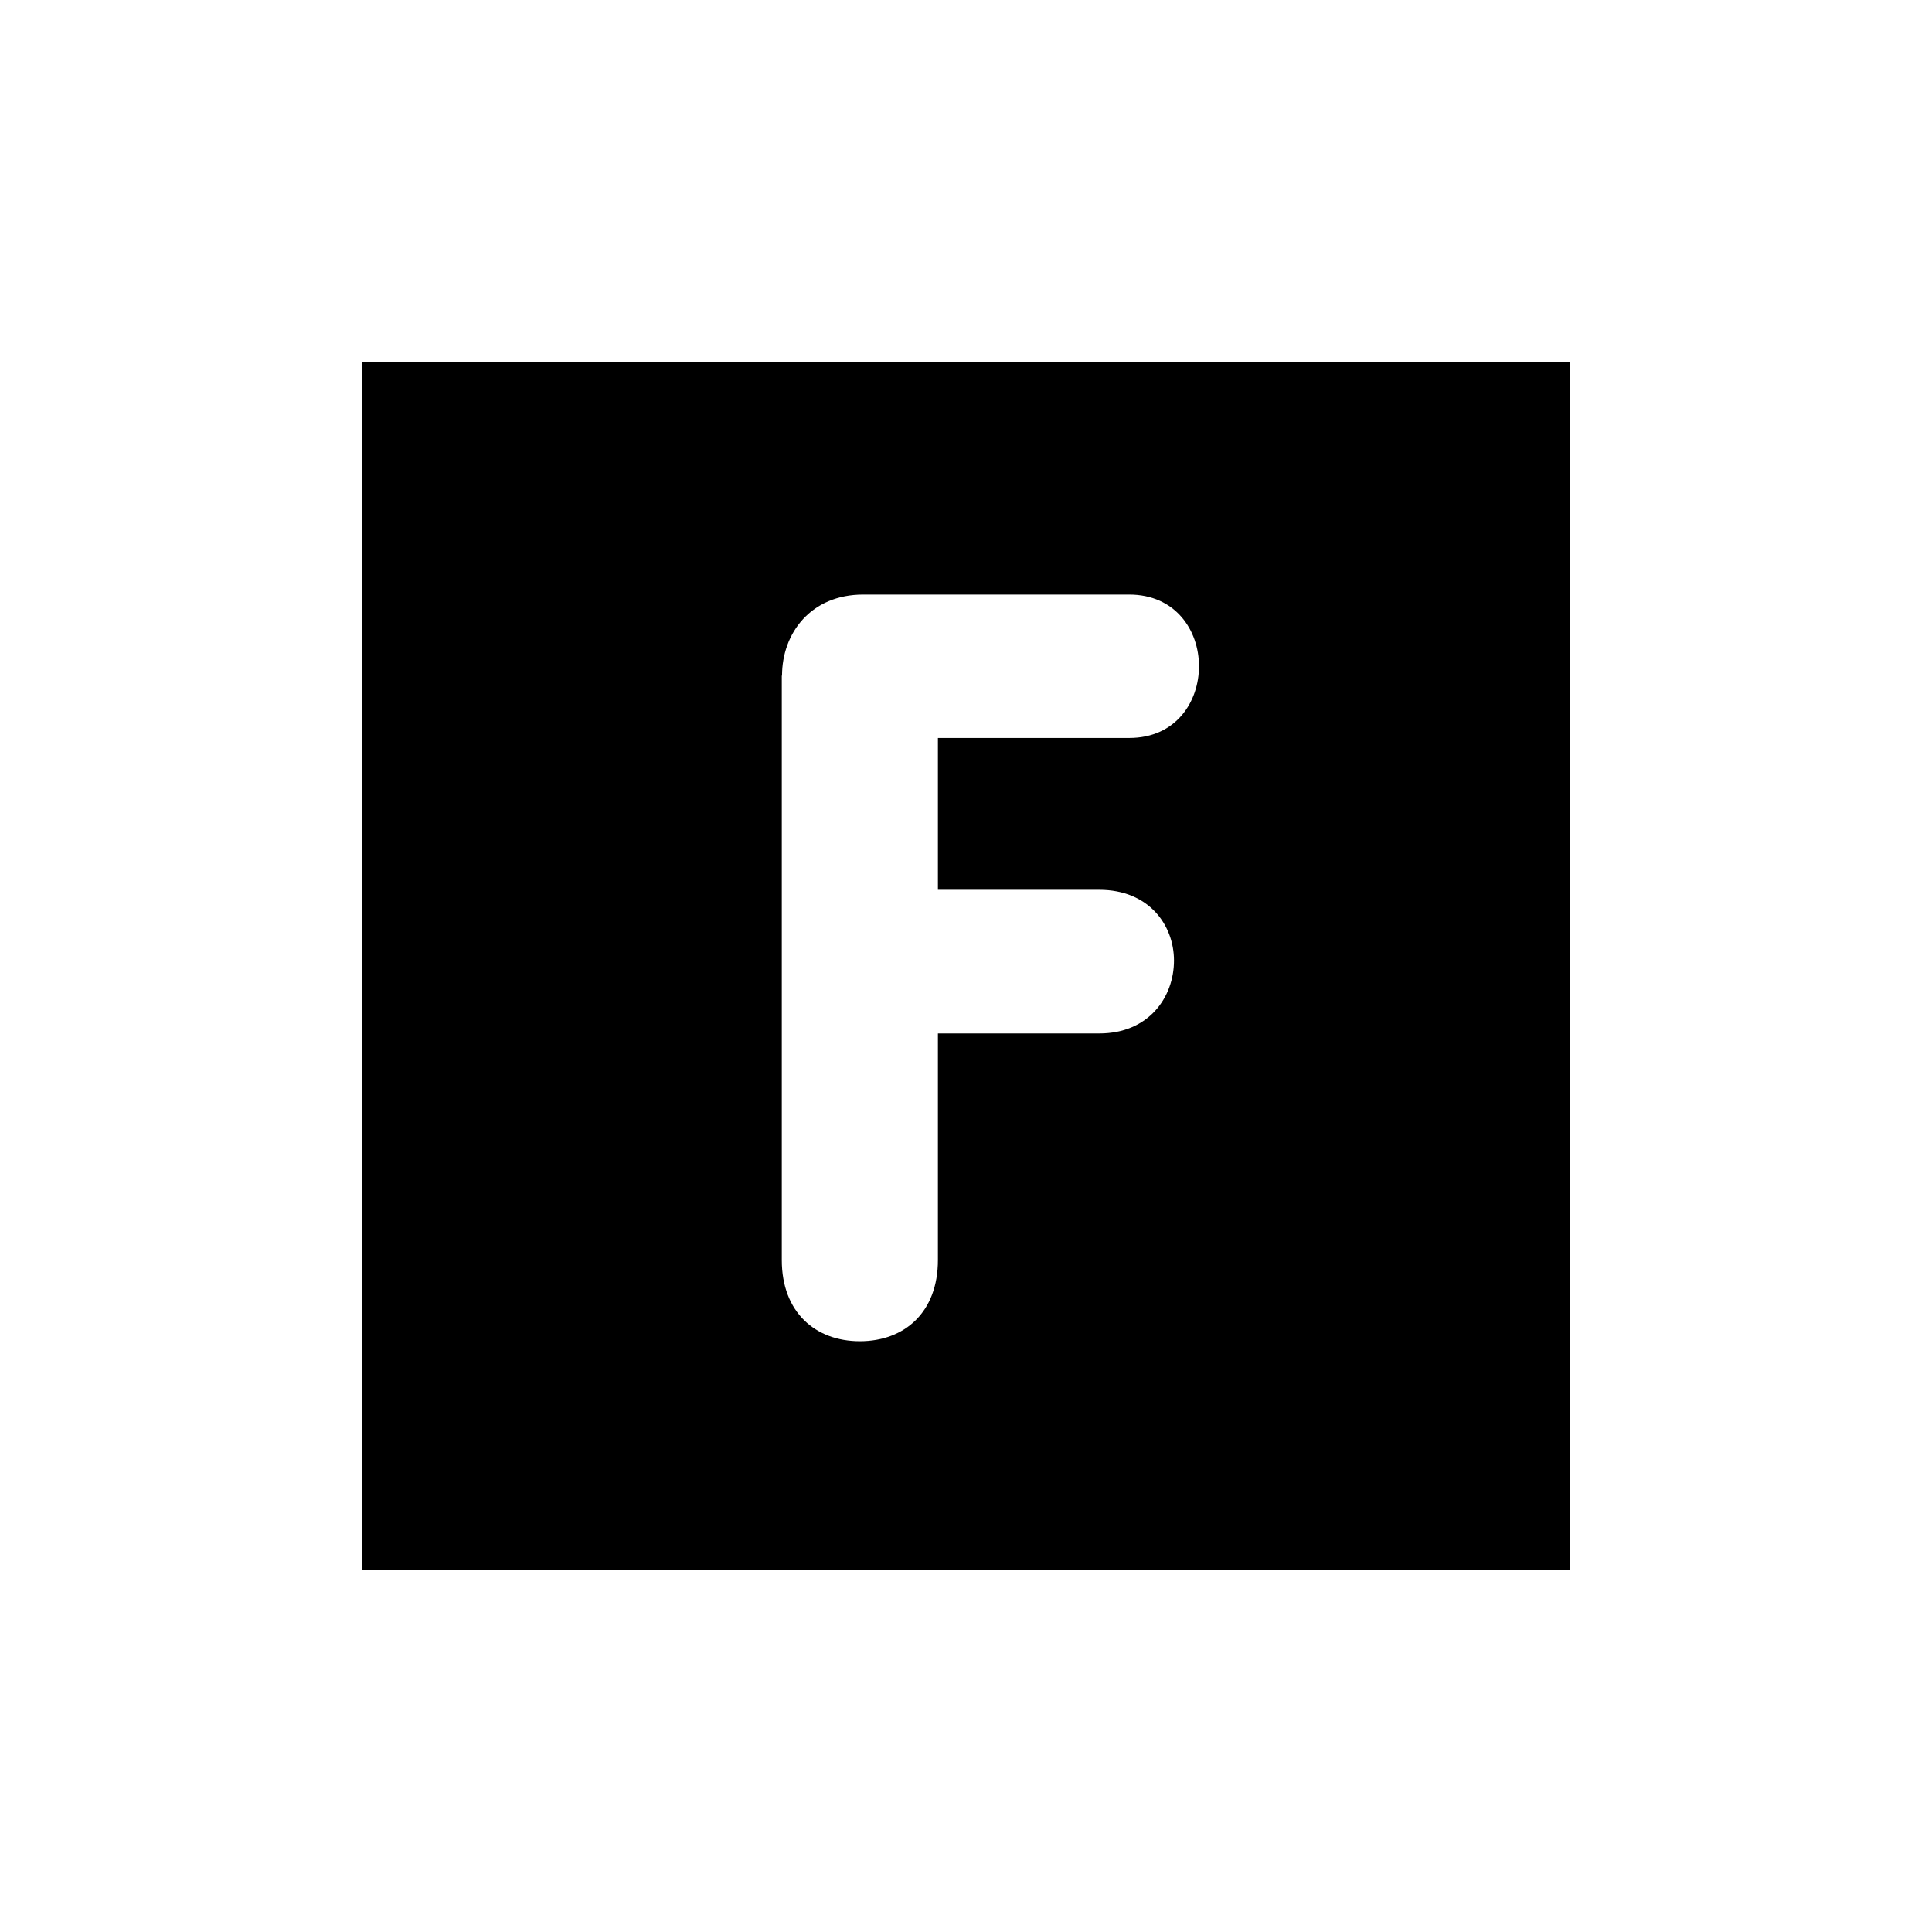 <?xml version="1.0" encoding="UTF-8"?>
<svg xmlns="http://www.w3.org/2000/svg" xmlns:xlink="http://www.w3.org/1999/xlink" width="32px" height="32px" viewBox="0 0 32 32" version="1.1">
  <path d="M6,6 V26 H26 V6 ZM 12.953 11.191 C 12.953 10.484 13.434 9.848 14.297 9.848 L 18.703 9.848 C 19.465 9.848 19.859 10.434 19.859 11.035 C 19.859 11.621 19.48 12.223 18.703 12.223 L 15.535 12.223 L 15.535 14.738 L 18.207 14.738 C 19.031 14.738 19.445 15.324 19.445 15.91 C 19.445 16.512 19.031 17.117 18.207 17.117 L 15.535 17.117 L 15.535 20.871 C 15.535 21.734 14.984 22.215 14.242 22.215 C 13.504 22.215 12.949 21.734 12.949 20.871 L 12.949 11.191 Z M 12.953 11.191 "/>
</svg>
